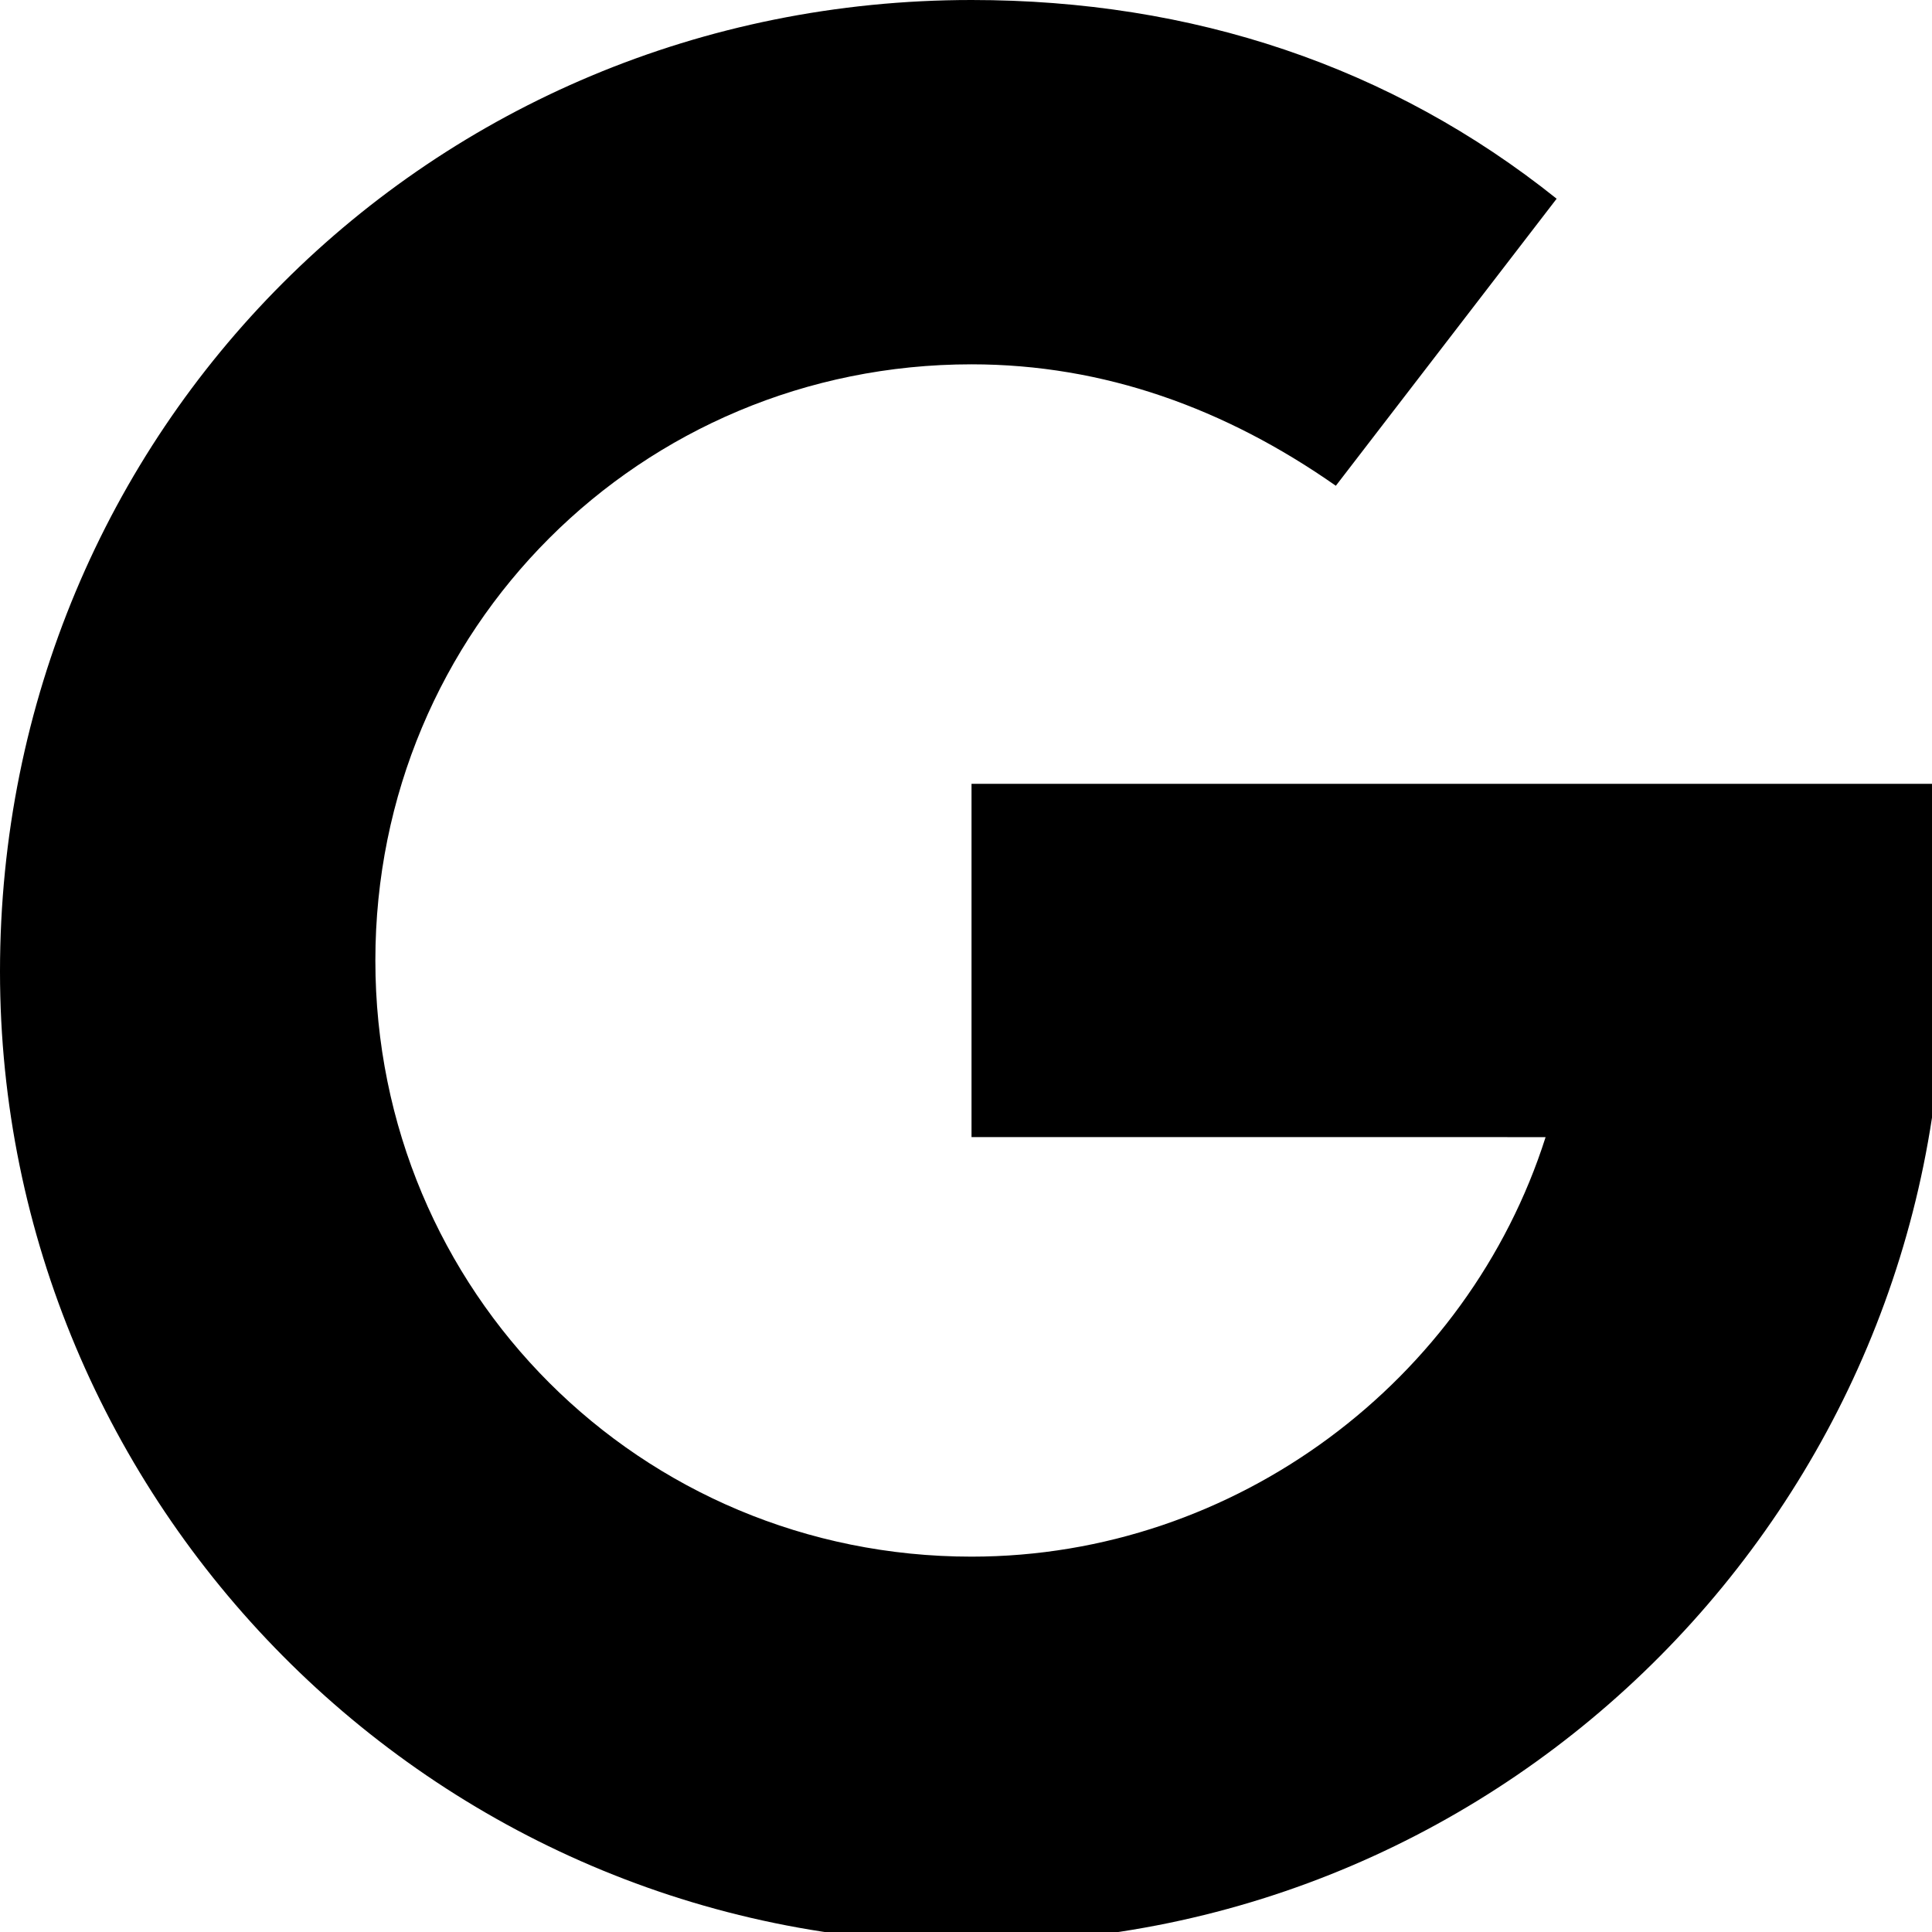 <svg id="googleLogo" xmlns="http://www.w3.org/2000/svg" viewBox="0 0 17.5 17.5">
	<path d="M0 8.8C0 3.9 3.9 0 8.8 0c2 0 3.8 0.6 5.3 1.8l-2 2.6c-1-0.7-2.1-1.1-3.3-1.1 -3 0-5.4 2.4-5.4 5.4s2.4 5.4 5.4 5.4c2.4 0 4.5-1.6 5.2-3.8H8.8V7.1h8.8v1.7c0 4.8-3.9 8.8-8.8 8.8S0 13.6 0 8.8z"/>
</svg>
